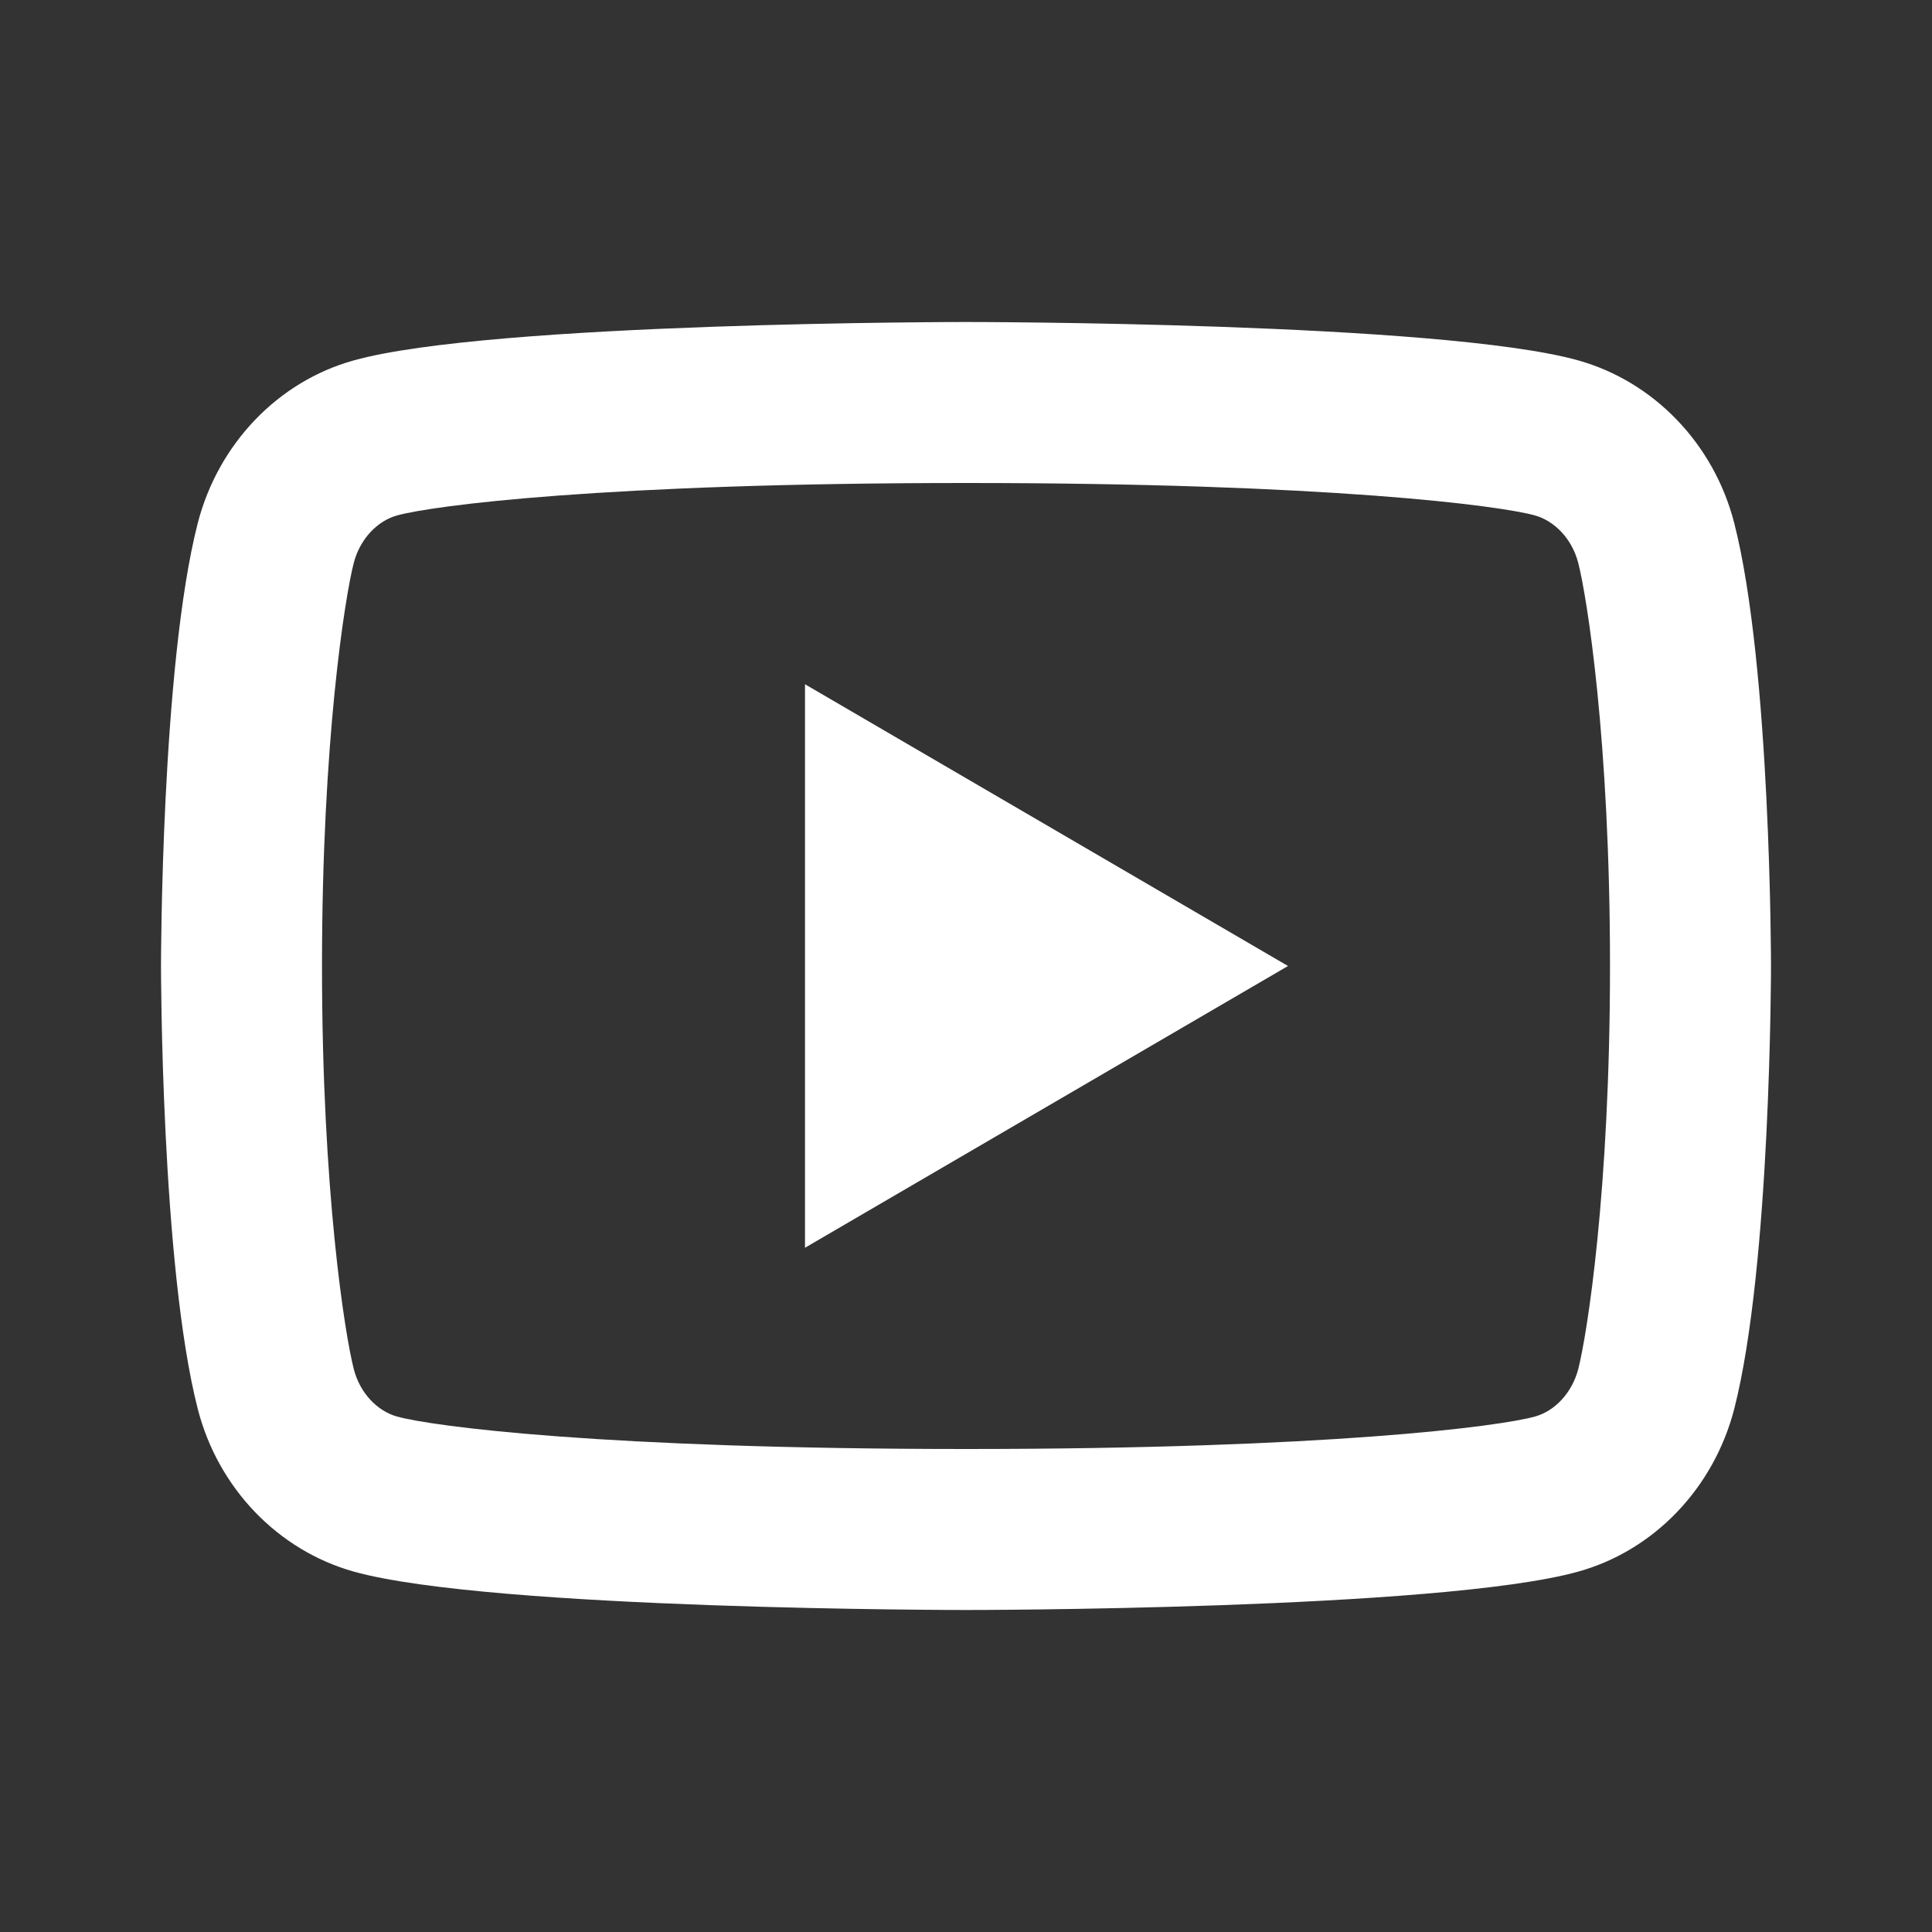 <svg width="36" height="36" viewBox="0 0 36 36" fill="none" xmlns="http://www.w3.org/2000/svg">
<rect x="0" y="0" width="36" height="36" fill="#333333" stroke="none"/>
<path d="M29.409 10.492C29.295 10.045 28.971 9.708 28.601 9.604C27.943 9.421 24.75 9 18 9C11.25 9 8.057 9.421 7.397 9.605C7.03 9.707 6.707 10.044 6.591 10.492C6.428 11.129 6 13.794 6 18C6 22.206 6.428 24.871 6.592 25.51C6.705 25.955 7.029 26.292 7.397 26.395C8.057 26.579 11.25 27 18 27C24.75 27 27.943 26.579 28.603 26.395C28.97 26.293 29.293 25.956 29.409 25.508C29.572 24.871 30 22.2 30 18C30 13.8 29.572 11.129 29.409 10.492ZM32.315 9.747C33 12.42 33 18 33 18C33 18 33 23.58 32.315 26.253C31.933 27.731 30.819 28.893 29.407 29.285C26.844 30 18 30 18 30C18 30 9.161 30 6.593 29.285C5.176 28.887 4.062 27.725 3.685 26.253C3 23.58 3 18 3 18C3 18 3 12.42 3.685 9.747C4.067 8.269 5.181 7.107 6.593 6.715C9.161 6 18 6 18 6C18 6 26.844 6 29.407 6.715C30.824 7.113 31.938 8.275 32.315 9.747ZM15 23.25L15 12.75L24 18L15 23.25Z" fill="white"/>
</svg>
